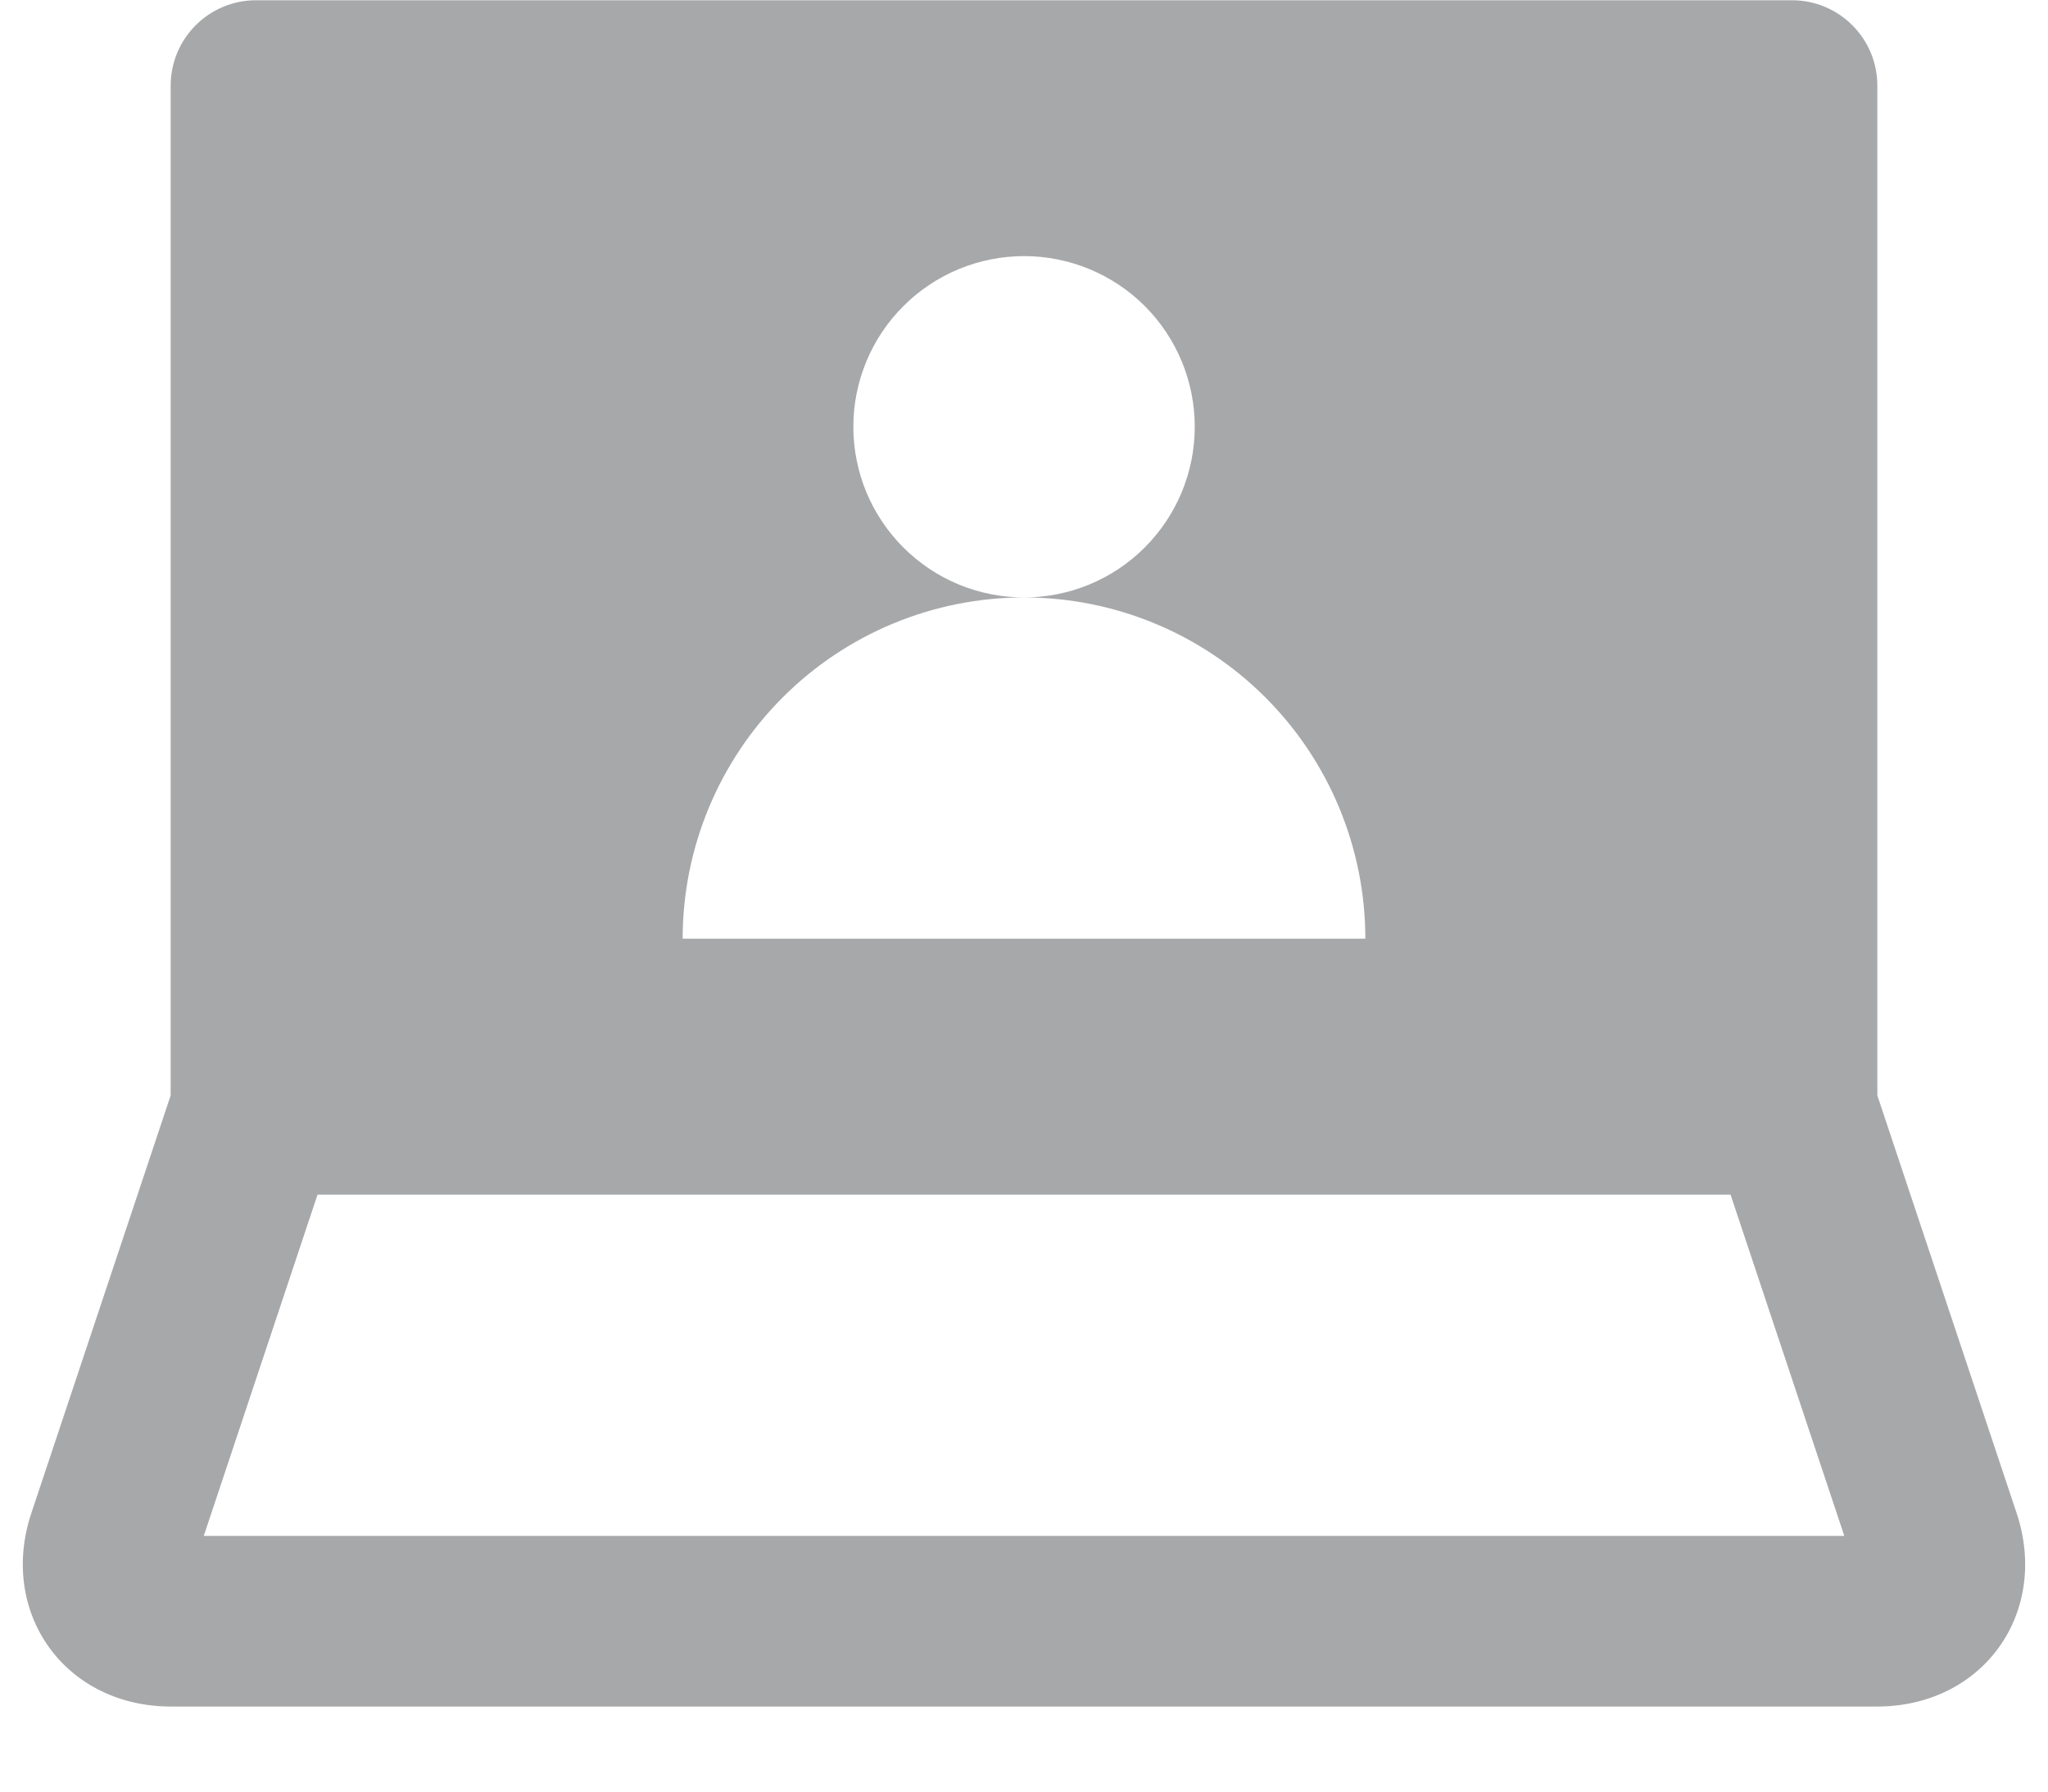 <svg width="24" height="21" viewBox="0 0 24 21" fill="none" xmlns="http://www.w3.org/2000/svg">
<path d="M23.633 17.738L22 12.84V1.003C22 0.738 21.895 0.483 21.707 0.296C21.52 0.108 21.265 0.003 21 0.003H3C2.735 0.003 2.481 0.108 2.293 0.296C2.106 0.483 2 0.738 2 1.003V12.84L0.367 17.737C0.181 18.295 0.258 18.867 0.575 19.309C0.893 19.75 1.412 20.003 2 20.003H22C22.588 20.003 23.107 19.75 23.425 19.309C23.742 18.867 23.818 18.295 23.633 17.738ZM12 7.003C11.738 7.003 11.477 6.951 11.235 6.851C10.992 6.75 10.772 6.603 10.586 6.417C10.4 6.231 10.253 6.01 10.152 5.768C10.052 5.525 10 5.265 10 5.002C10 4.739 10.052 4.479 10.153 4.236C10.253 3.994 10.401 3.773 10.587 3.588C10.772 3.402 10.993 3.255 11.236 3.154C11.478 3.054 11.739 3.002 12.001 3.002C12.532 3.002 13.041 3.213 13.416 3.588C13.791 3.964 14.001 4.472 14.001 5.003C14.001 5.534 13.79 6.042 13.415 6.417C13.04 6.793 12.531 7.003 12 7.003C13.061 7.003 14.079 7.424 14.829 8.175C15.579 8.925 16 9.942 16 11.003H8C8 9.942 8.422 8.925 9.172 8.175C9.922 7.424 10.939 7.003 12 7.003ZM2.388 18.003L3.721 14.003H20.28L21.613 18.003H2.388Z" fill="#A7A8AA"/>
</svg>

